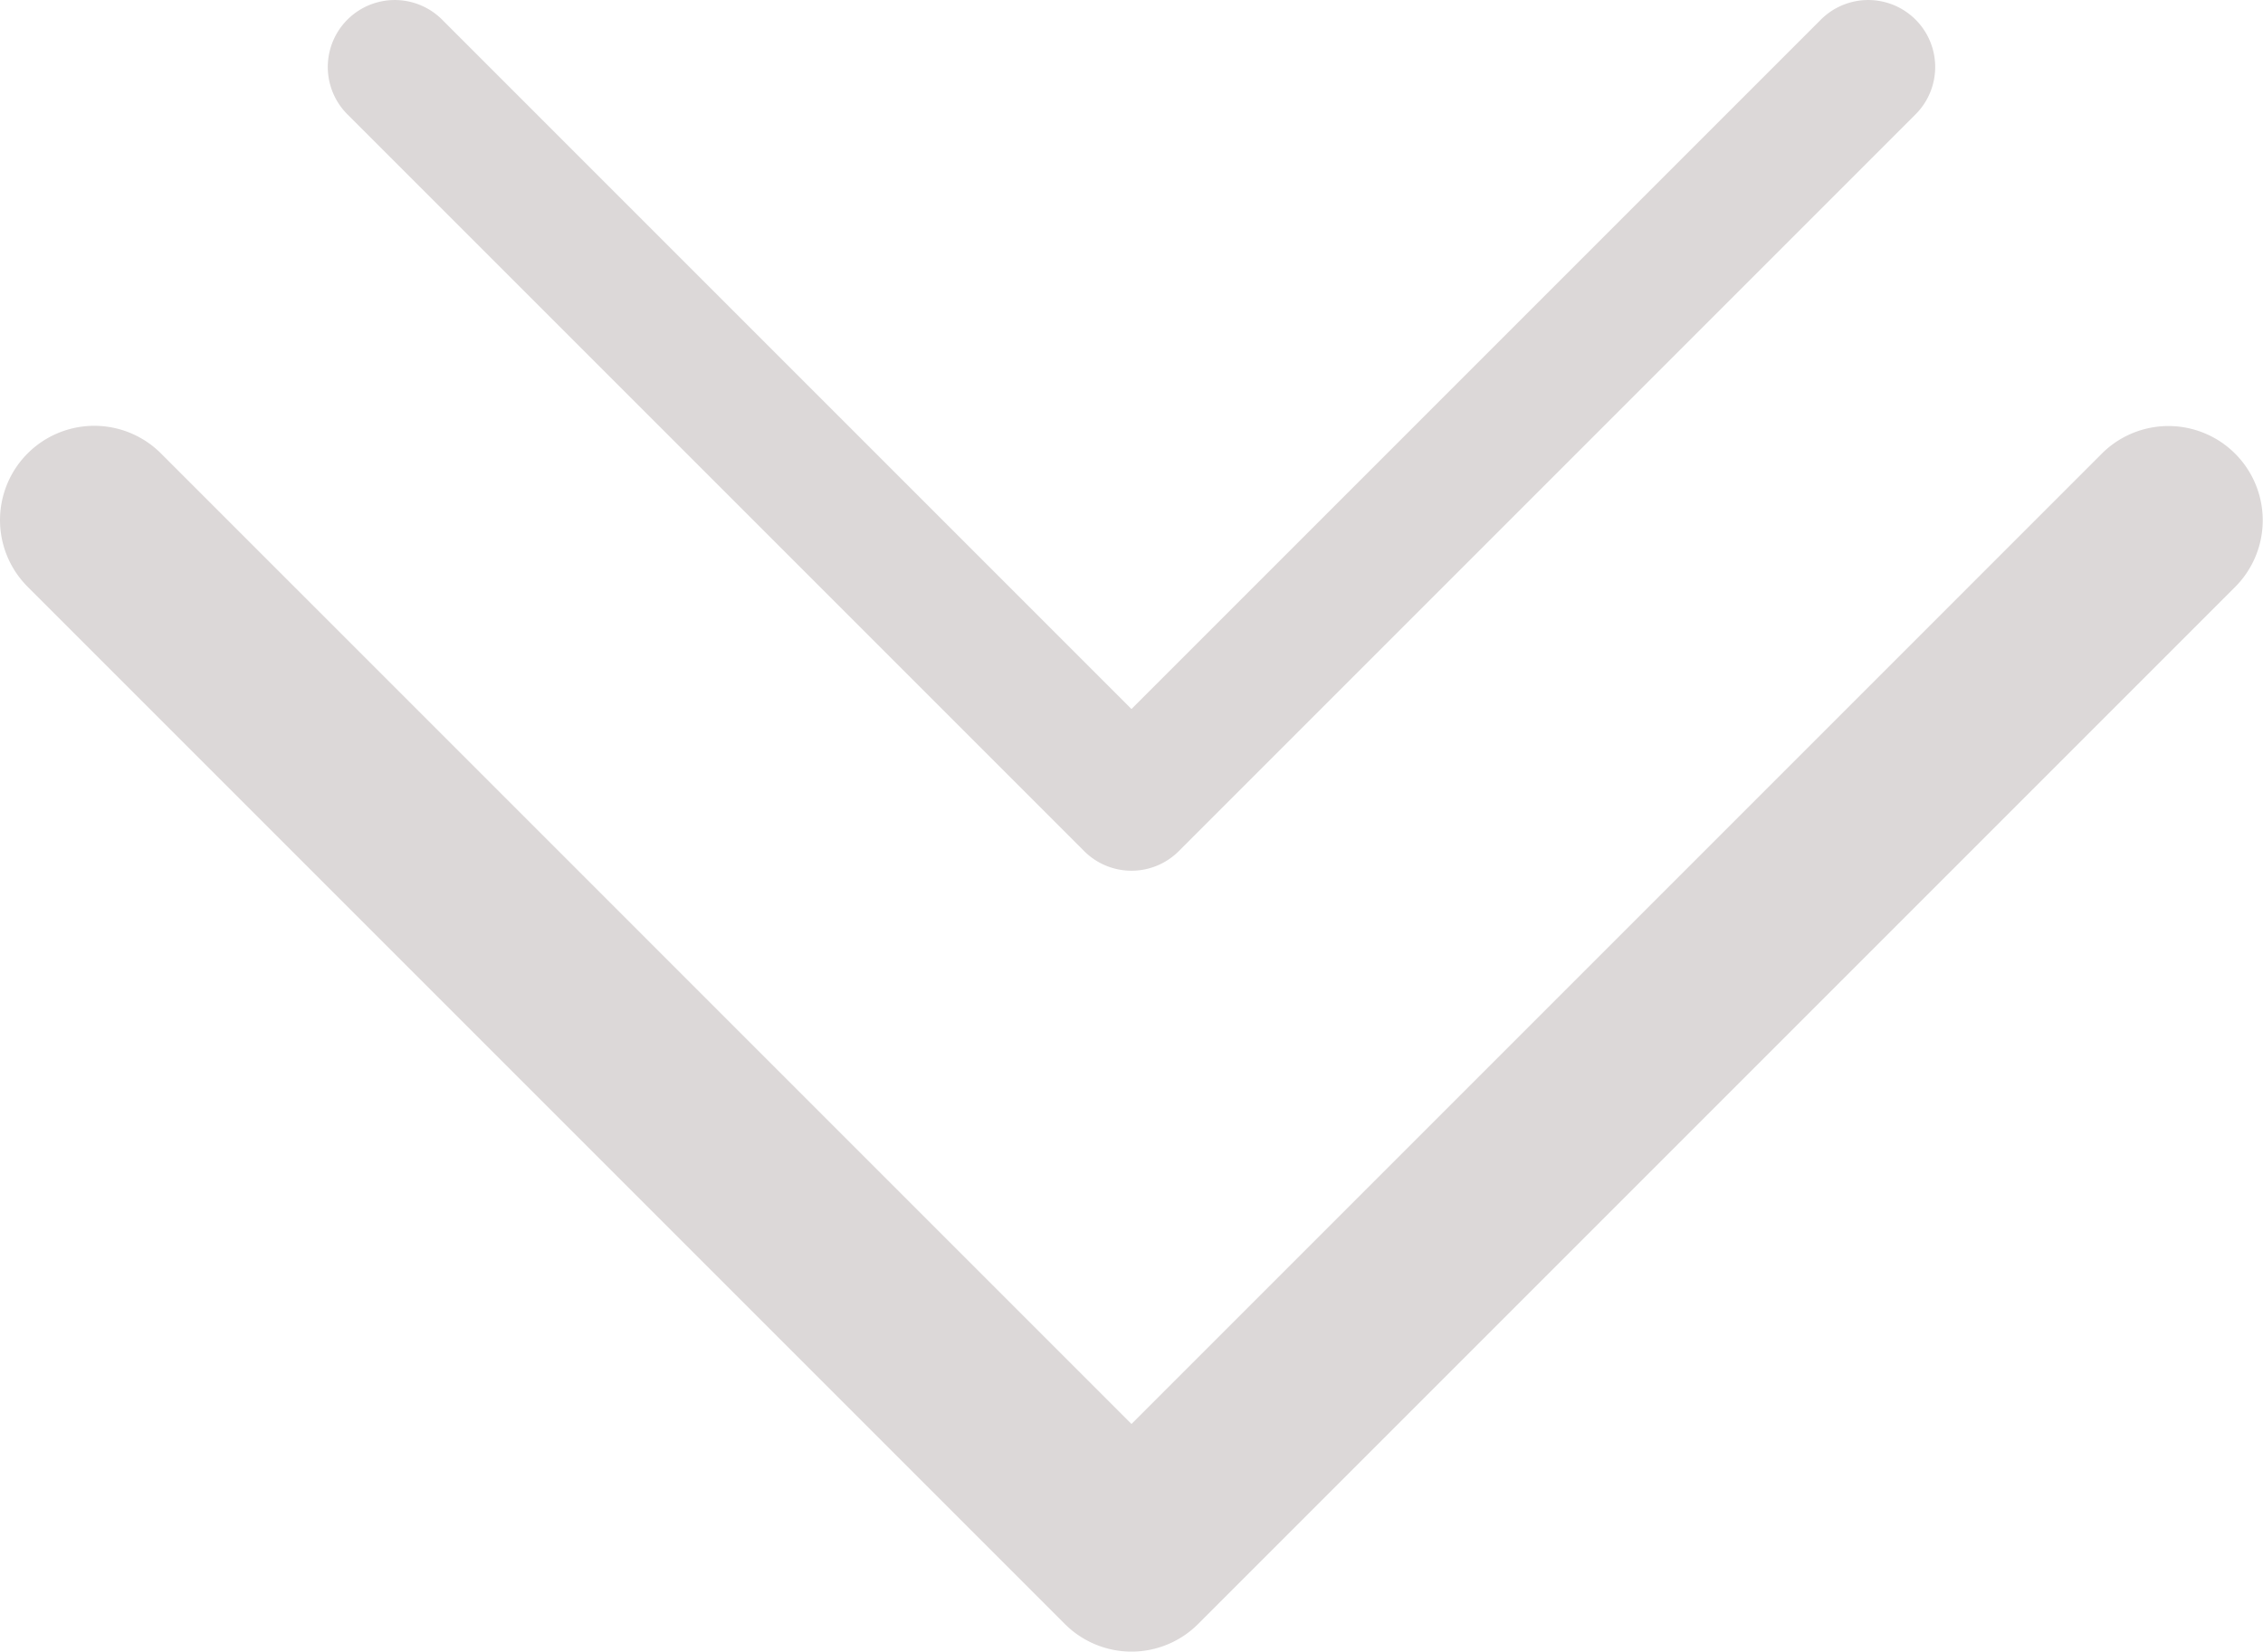 <svg xmlns="http://www.w3.org/2000/svg" viewBox="0 0 512.005 373.674"><defs><style>.a{fill:#dcd8d8;}</style></defs><path class="a" d="M271.082,467.419l234.667-234.667a21.33,21.33,0,0,0-30.165-30.165L256,422.171,36.416,202.587a21.33,21.33,0,1,0-30.165,30.166L240.918,467.42A21.309,21.309,0,0,0,271.082,467.419Z" transform="translate(0 -100)"/><path class="a" d="M266.713,292.557,433.4,125.87a15.151,15.151,0,1,0-21.427-21.427L256,260.416,100.028,104.444A15.151,15.151,0,1,0,78.601,125.871L245.287,292.557A15.136,15.136,0,0,0,266.713,292.557Z" transform="translate(0 -100)"/></svg>